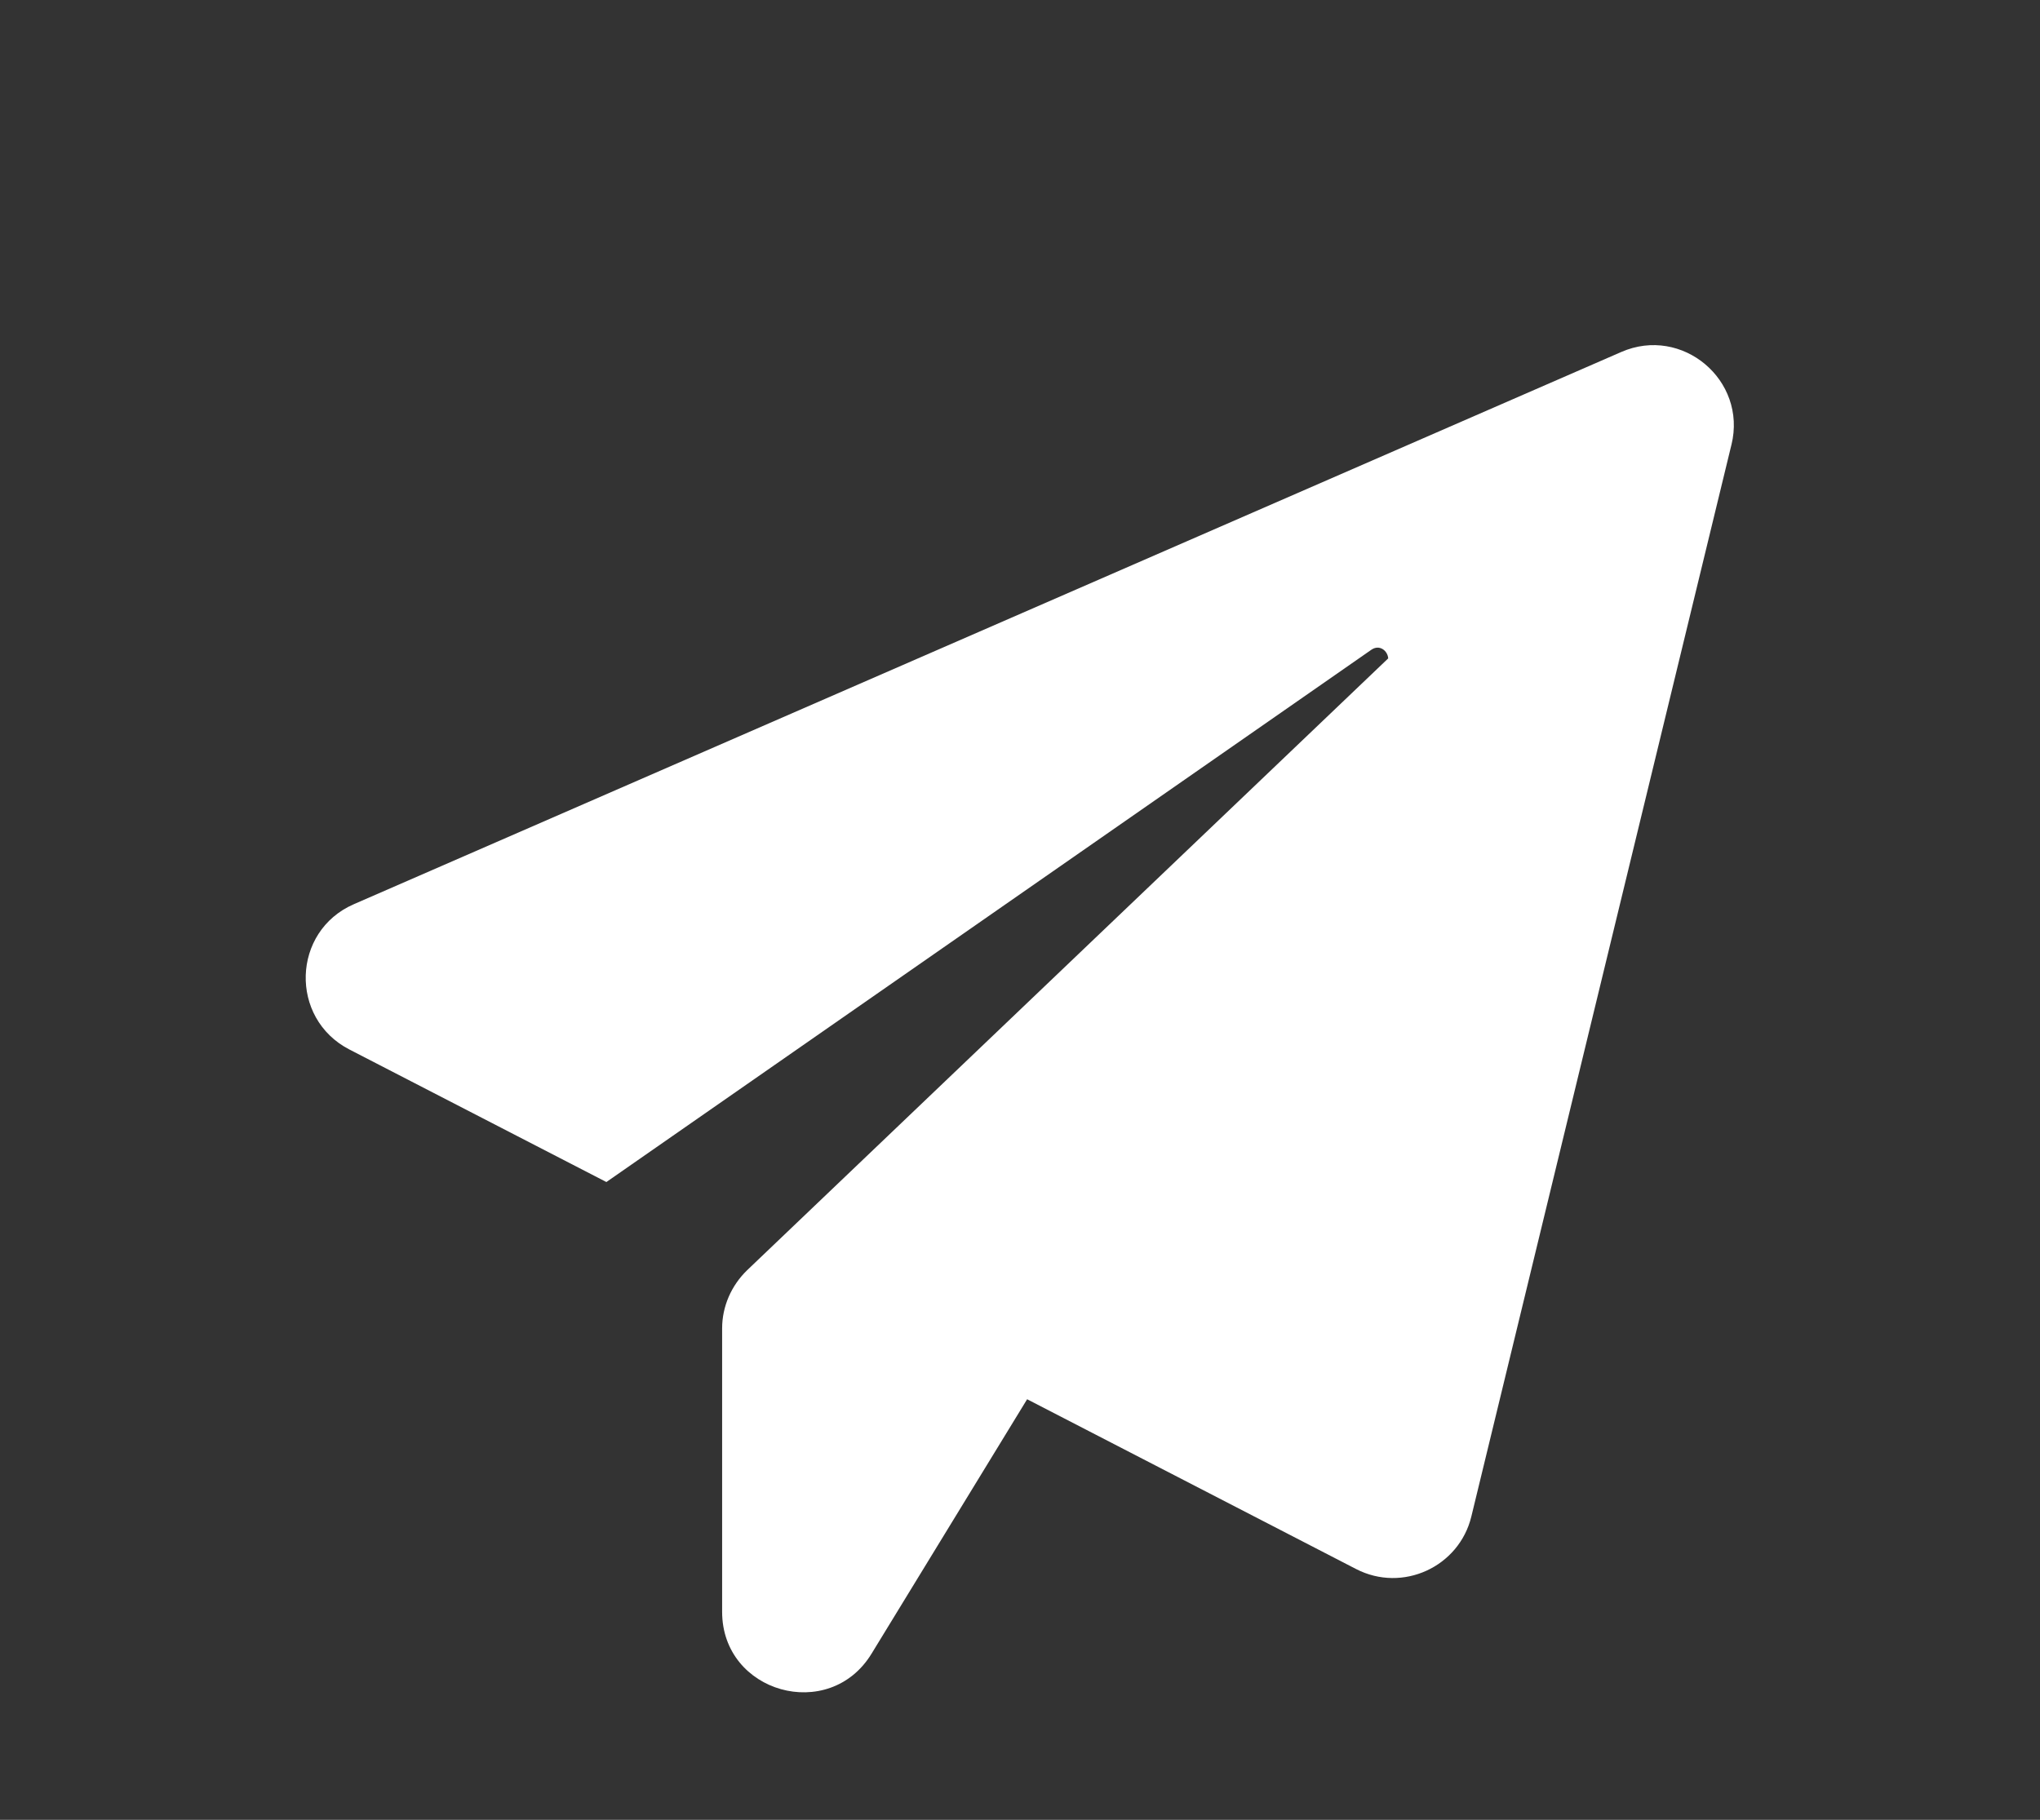 <svg width="65" height="58" viewBox="0 0 65 58" fill="none" xmlns="http://www.w3.org/2000/svg">
<rect x="0" y="0" width="65" height="58" fill="#333333" stroke="none"/>
<path d="M55.168 14.176L46.881 48.333C46.491 49.942 44.687 50.771 43.208 50.007L32.727 44.596L27.77 52.705C26.422 54.915 23.009 53.956 23.009 51.372V42.337C23.009 41.638 23.302 40.972 23.805 40.484L44.232 20.984C44.216 20.741 43.956 20.529 43.696 20.708L19.321 37.673L11.131 33.448C9.214 32.457 9.295 29.678 11.277 28.817L51.659 11.218C53.593 10.373 55.673 12.112 55.169 14.176L55.168 14.176Z" fill="white"/>
</svg>

